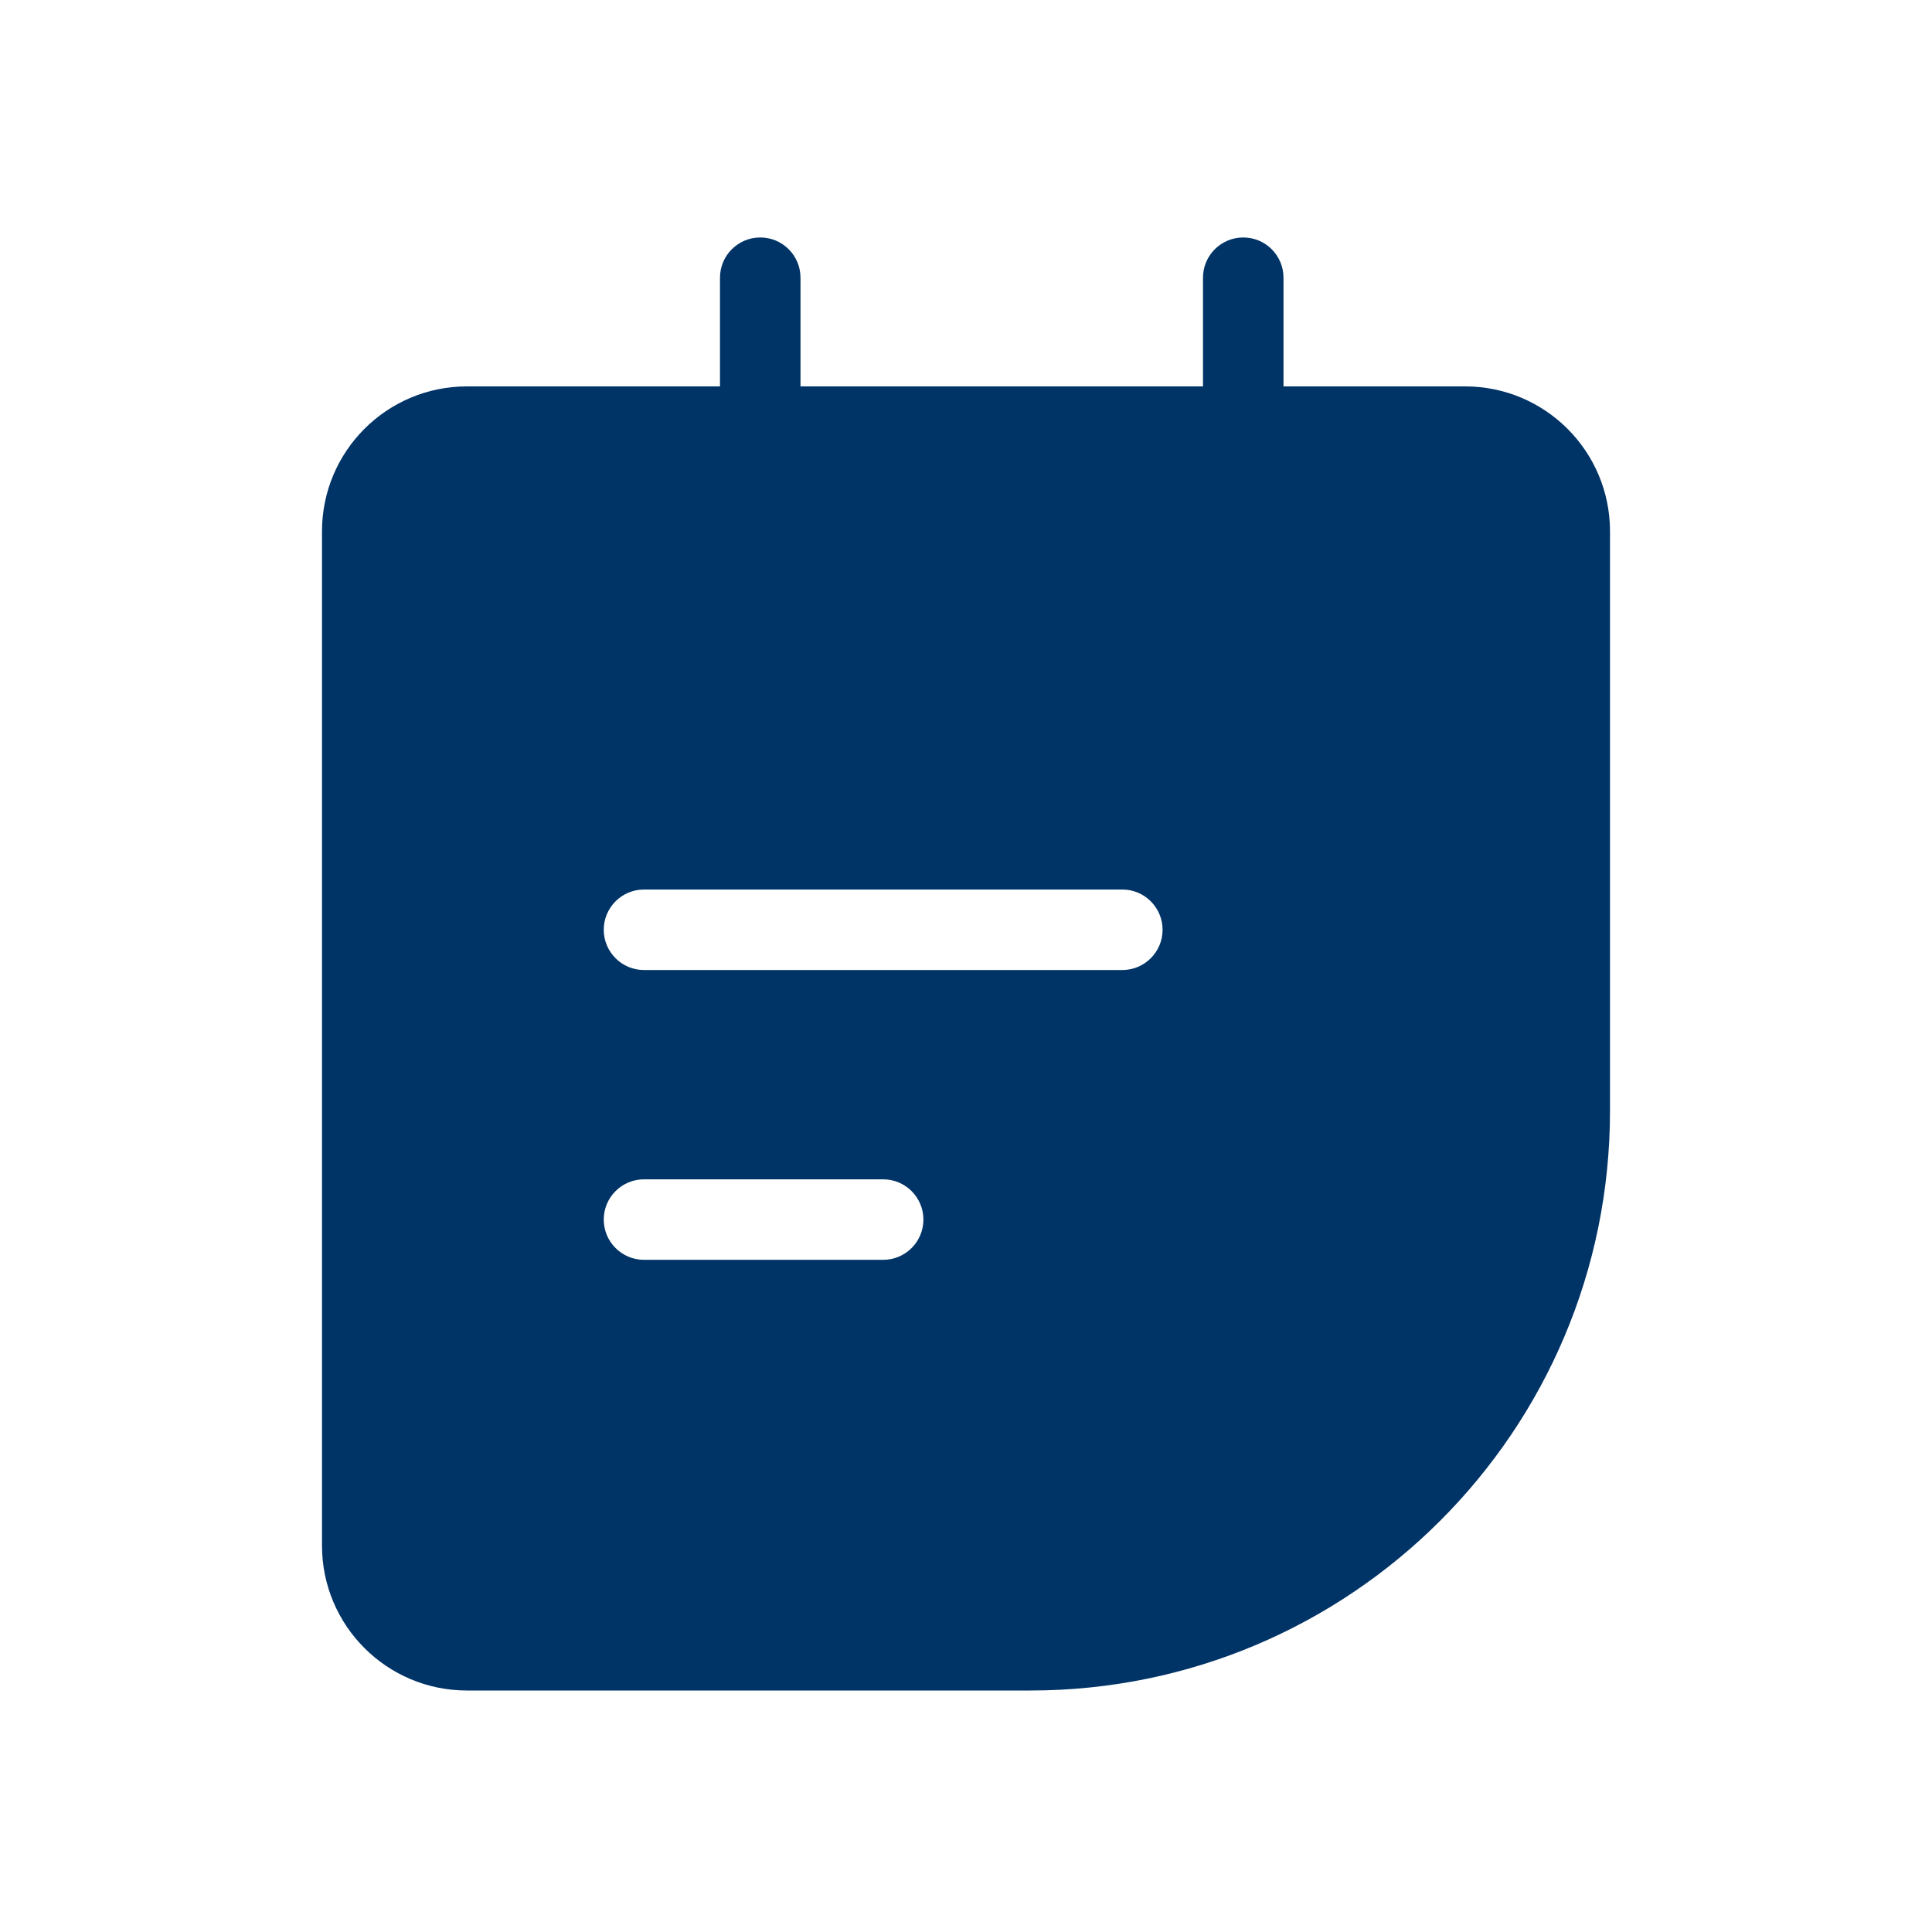 <?xml version="1.0" encoding="UTF-8"?>
<svg width="24px" height="24px" viewBox="0 0 24 24" version="1.1" xmlns="http://www.w3.org/2000/svg" xmlns:xlink="http://www.w3.org/1999/xlink">
    <!-- Generator: Sketch 52.6 (67491) - http://www.bohemiancoding.com/sketch -->
    <title>分组 11</title>
    <desc>Created with Sketch.</desc>
    <g id="页面-1" stroke="none" stroke-width="1" fill="none" fill-rule="evenodd">
        <g id="我的任务" transform="translate(-64, -621)" fill="#003366" fill-rule="nonzero">
            <g id="tab" transform="translate(0, 589)">
                <g id="任务" transform="translate(64, 32)">
                    <g id="分组-12">
                        <g id="分组-11" transform="translate(4, 2)">
                            <path d="M1.8,2.8 L14.2,2.8 C15.194,2.8 16,3.606 16,4.6 L16,11.8 C16,15.776 12.776,19 8.8,19 L1.8,19 C0.806,19 -3.22345535e-16,18.194 -4.4408921e-16,17.2 L-2.22044605e-16,4.6 C-3.4378828e-16,3.606 0.806,2.8 1.8,2.8 Z M4,10.05 L9.942,10.05 C10.218,10.05 10.442,9.826 10.442,9.55 C10.442,9.274 10.218,9.05 9.942,9.05 L4,9.05 C3.724,9.05 3.5,9.274 3.5,9.55 C3.5,9.826 3.724,10.05 4,10.05 Z M4,13.65 L6.971,13.65 C7.247,13.65 7.471,13.426 7.471,13.15 C7.471,12.874 7.247,12.65 6.971,12.65 L4,12.65 C3.724,12.65 3.5,12.874 3.5,13.15 C3.5,13.426 3.724,13.65 4,13.65 Z" id="合并形状"></path>
                            <path d="M4.944,1.45 C4.944,1.174 5.168,0.95 5.444,0.95 C5.721,0.95 5.944,1.174 5.944,1.45 L5.944,4.79 C5.944,5.066 5.721,5.29 5.444,5.29 C5.168,5.29 4.944,5.066 4.944,4.79 L4.944,1.45 Z" id="直线"></path>
                            <path d="M10.944,1.45 C10.944,1.174 11.168,0.95 11.444,0.95 C11.721,0.95 11.944,1.174 11.944,1.45 L11.944,4.79 C11.944,5.066 11.721,5.29 11.444,5.29 C11.168,5.29 10.944,5.066 10.944,4.79 L10.944,1.45 Z" id="直线-copy"></path>
                        </g>
                    </g>
                </g>
            </g>
        </g>
    </g>
</svg>